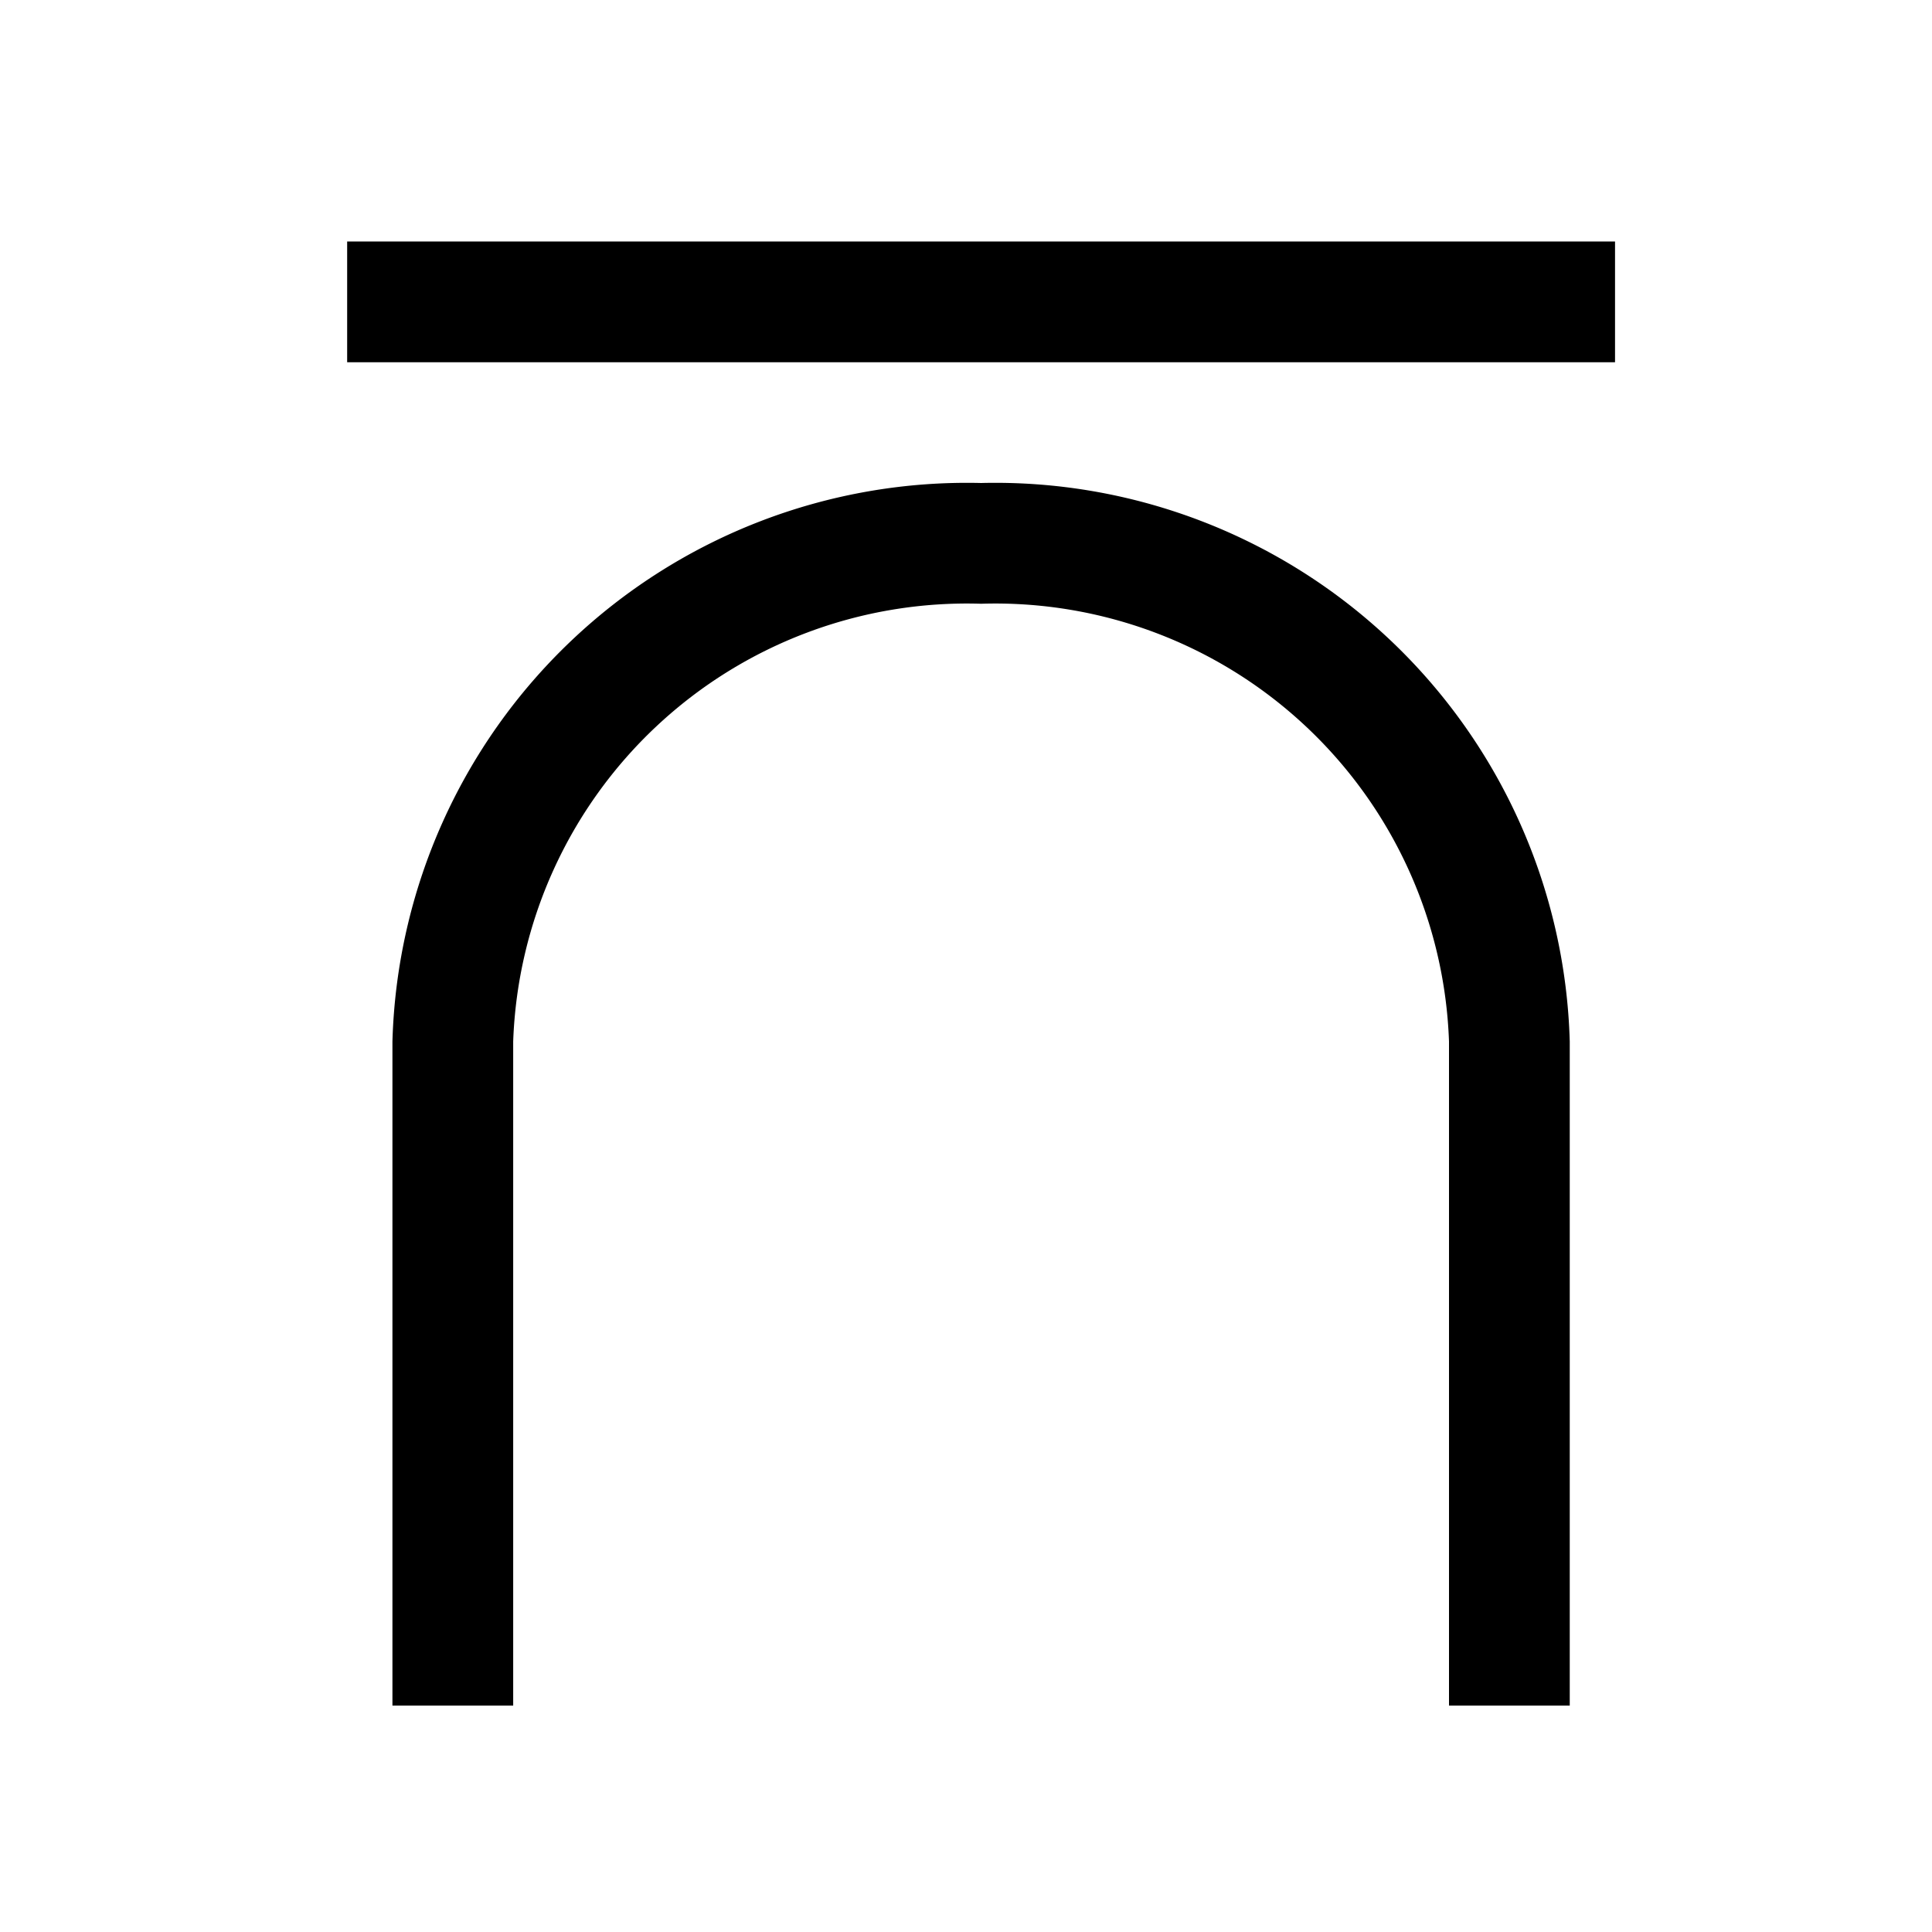 <svg id="Layer_1" data-name="Layer 1" xmlns="http://www.w3.org/2000/svg" viewBox="0 0 32 32"><rect x="5.75" y="4" width="21" height="2"/><path d="M16.25,8A9.52,9.52,0,0,0,6.5,17.25v11h2v-11A7.52,7.52,0,0,1,16.25,10,7.52,7.52,0,0,1,24,17.25v11h2v-11A9.52,9.52,0,0,0,16.25,8Z"/></svg>